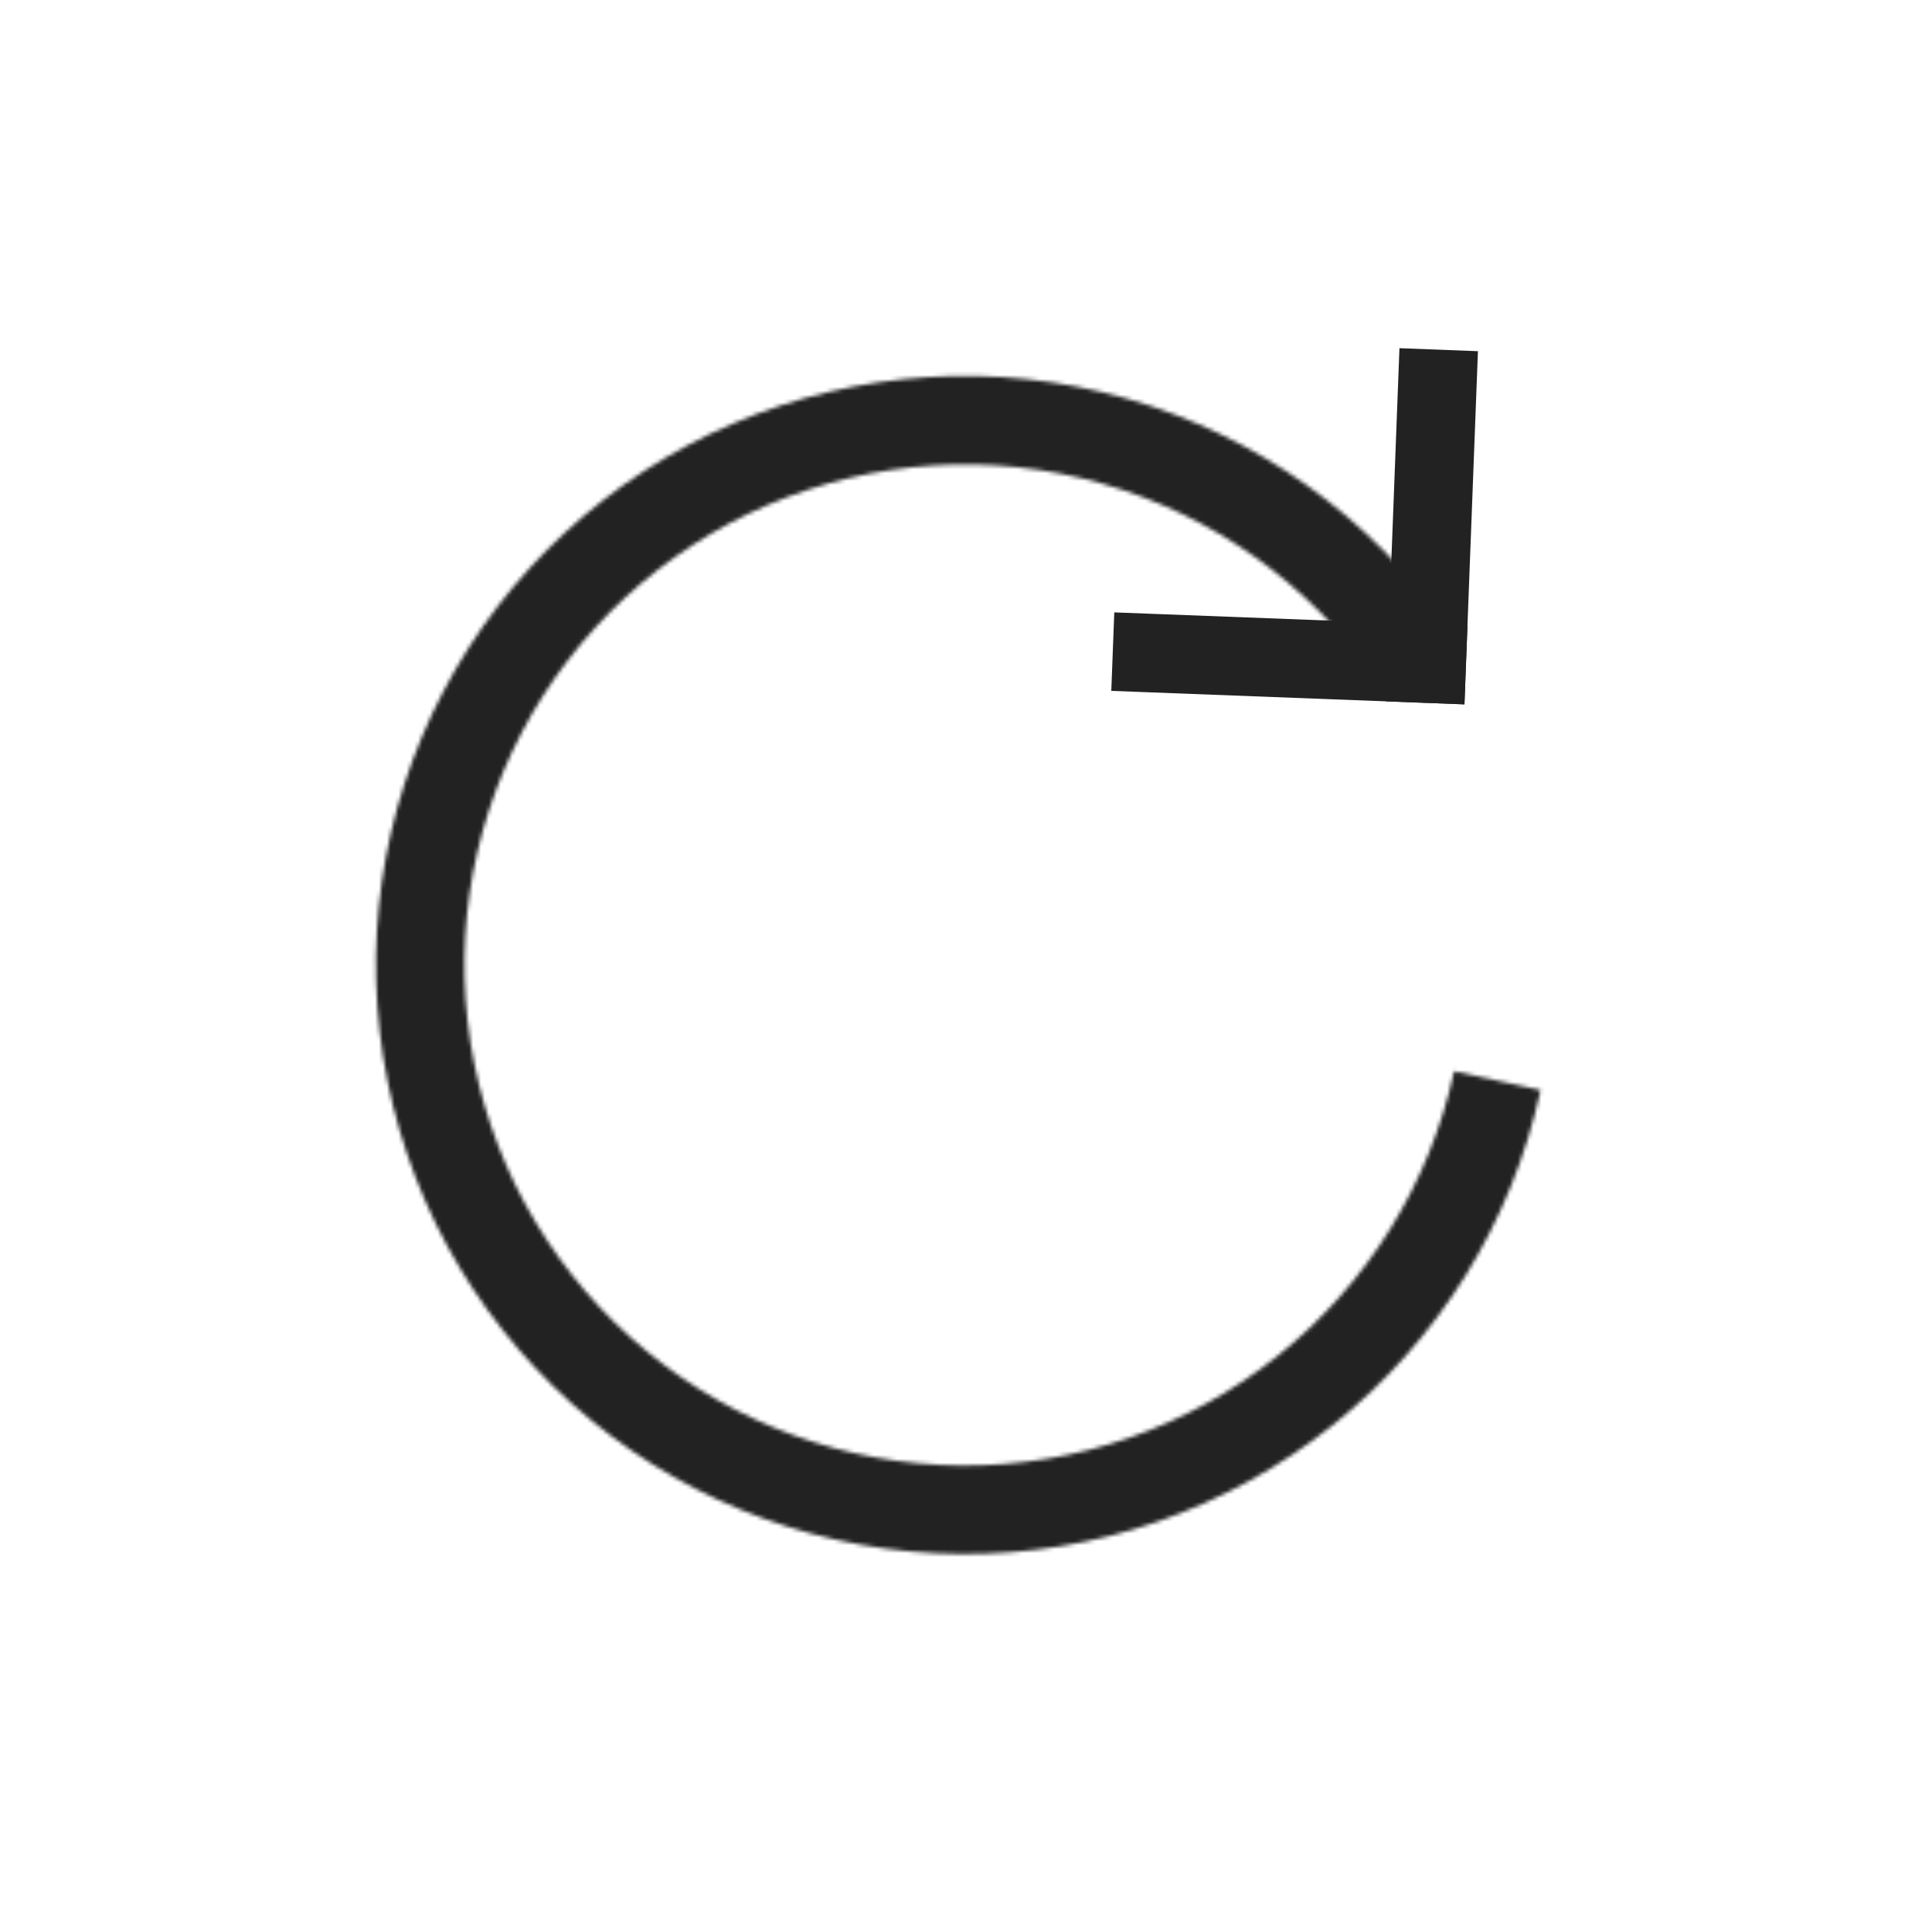 <svg width="492" height="492" viewBox="0 0 492 492" fill="none" xmlns="http://www.w3.org/2000/svg">
<line x1="363.323" y1="168.994" x2="365.994" y2="99.045" stroke="#222222" stroke-width="20" stroke-linecap="square"/>
<line x1="293.374" y1="166.323" x2="363.323" y2="168.994" stroke="#222222" stroke-width="20" stroke-linecap="square"/>
<mask id="path-3-inside-1" fill="white">
<path d="M368.618 159.709C348.859 131.49 319.988 110.932 286.858 101.49C253.728 92.048 218.357 94.297 186.69 107.86C155.023 121.423 128.989 145.472 112.964 175.967C96.938 206.462 91.898 241.544 98.689 275.318C105.481 309.091 123.691 339.497 150.259 361.427C176.826 383.357 210.133 395.474 244.581 395.741C279.03 396.008 312.52 384.41 339.425 362.896C366.33 341.381 385.01 311.261 392.325 277.597L370.299 272.811C364.083 301.416 348.211 327.01 325.349 345.292C302.487 363.574 274.028 373.429 244.756 373.202C215.484 372.975 187.182 362.679 164.607 344.044C142.031 325.41 126.558 299.572 120.787 270.874C115.016 242.176 119.299 212.365 132.916 186.453C146.533 160.54 168.655 140.104 195.564 128.579C222.473 117.054 252.529 115.143 280.681 123.166C308.832 131.189 333.365 148.658 350.155 172.637L368.618 159.709Z"/>
</mask>
<path d="M368.618 159.709C348.859 131.49 319.988 110.932 286.858 101.49C253.728 92.048 218.357 94.297 186.69 107.86C155.023 121.423 128.989 145.472 112.964 175.967C96.938 206.462 91.898 241.544 98.689 275.318C105.481 309.091 123.691 339.497 150.259 361.427C176.826 383.357 210.133 395.474 244.581 395.741C279.03 396.008 312.52 384.41 339.425 362.896C366.33 341.381 385.01 311.261 392.325 277.597L370.299 272.811C364.083 301.416 348.211 327.01 325.349 345.292C302.487 363.574 274.028 373.429 244.756 373.202C215.484 372.975 187.182 362.679 164.607 344.044C142.031 325.41 126.558 299.572 120.787 270.874C115.016 242.176 119.299 212.365 132.916 186.453C146.533 160.54 168.655 140.104 195.564 128.579C222.473 117.054 252.529 115.143 280.681 123.166C308.832 131.189 333.365 148.658 350.155 172.637L368.618 159.709Z" stroke="#222222" stroke-width="40" stroke-miterlimit="1" stroke-linejoin="round" mask="url(#path-3-inside-1)"/>
</svg>
